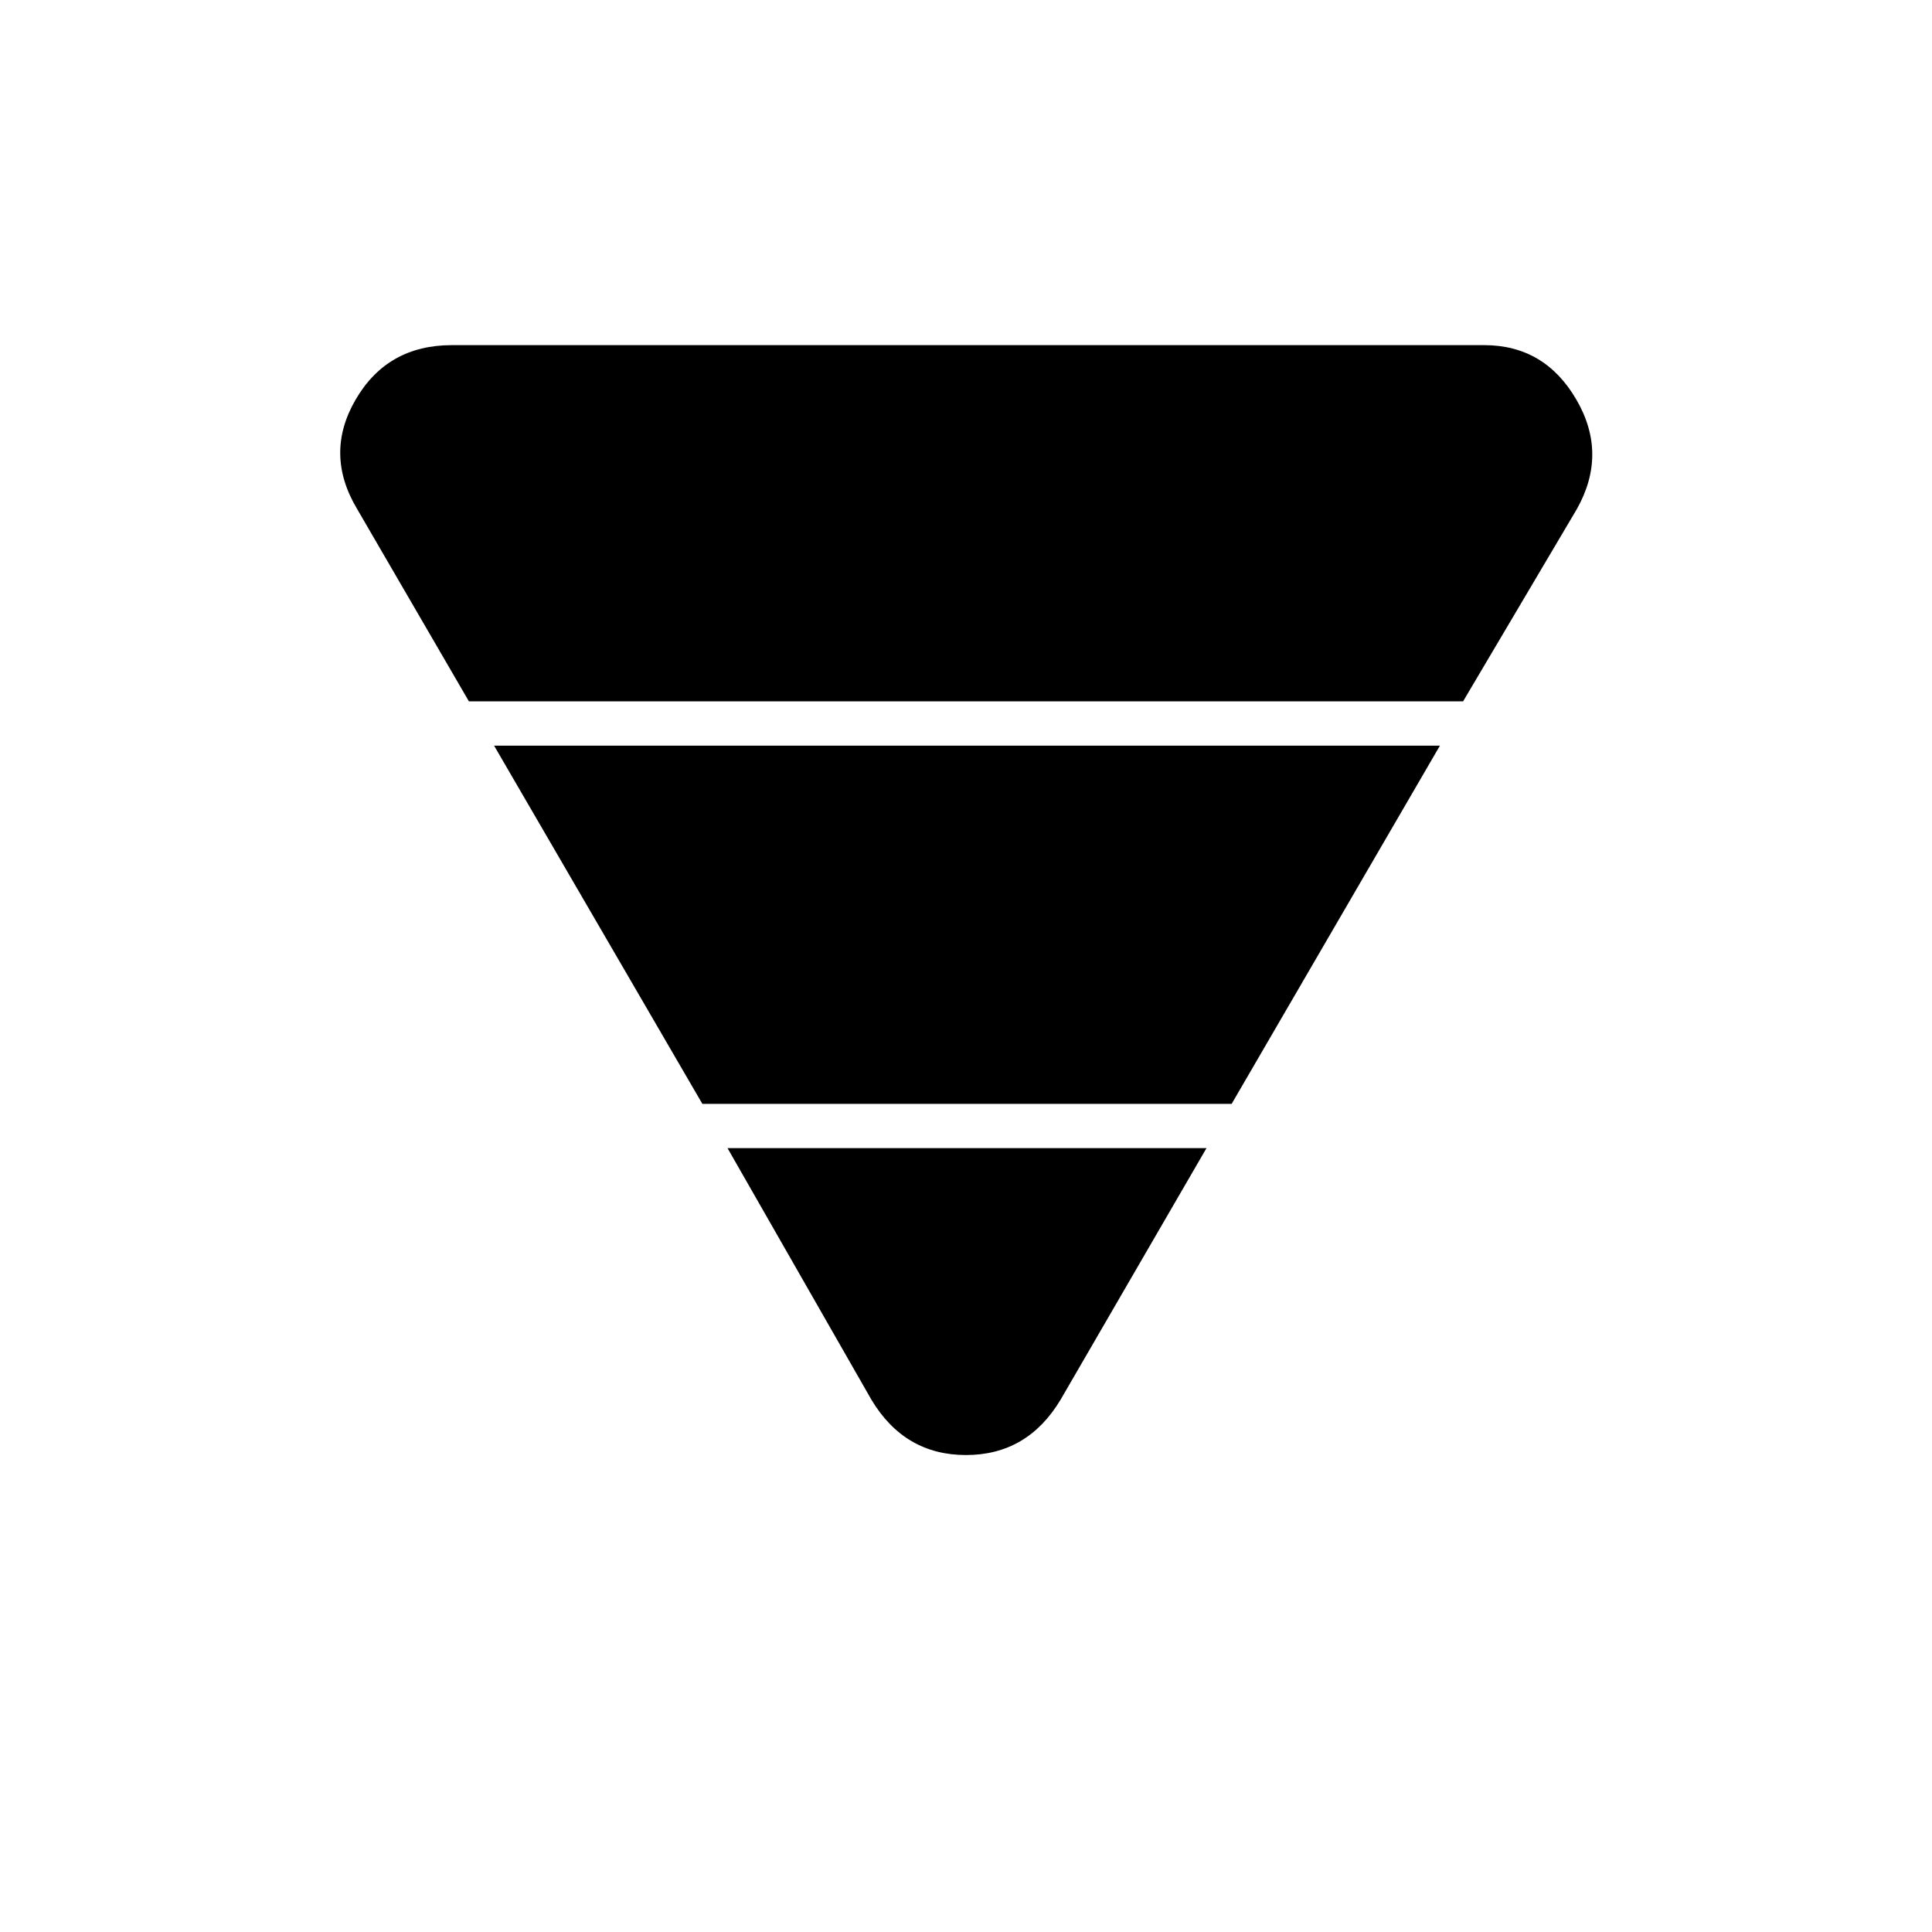 <svg xmlns="http://www.w3.org/2000/svg" height="48" viewBox="0 -960 960 960" width="48"><path d="m177.5-707 55.5 95.5h494l56.5-95.5q15.5-27.5-.25-54.5t-45.75-27h-513q-32 0-47.75 27t.75 54.5Zm68 117.5 103.5 178h263l103.5-178h-470Zm116 200 71.5 125q16.5 27.5 47 27.5t47-27.5l72.5-125h-238Z"/></svg>